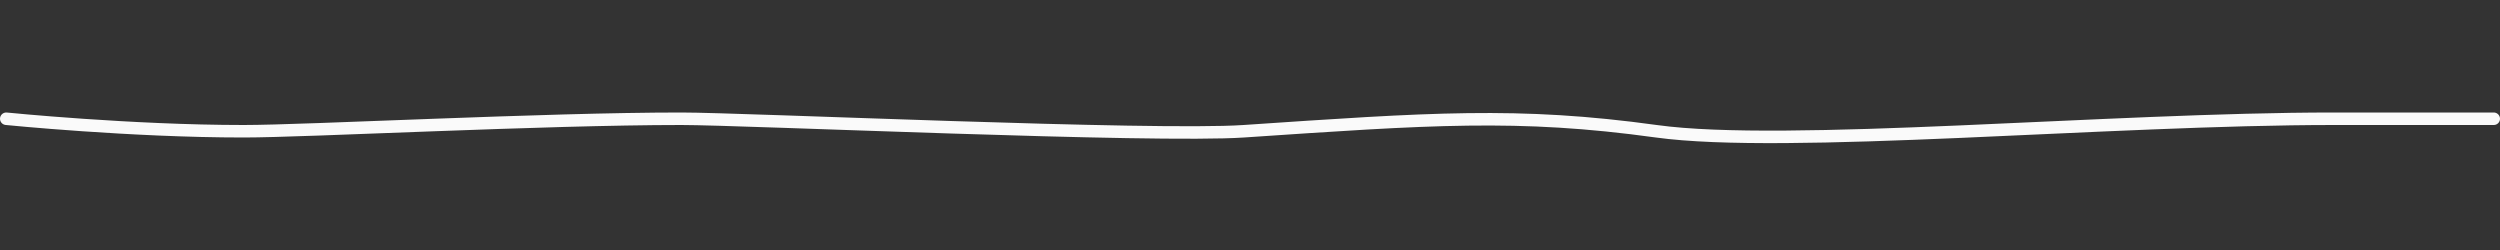 <?xml version="1.0" encoding="utf-8"?>
<!-- Generator: Adobe Illustrator 23.0.2, SVG Export Plug-In . SVG Version: 6.00 Build 0)  -->
<svg version="1.1" id="Layer_1" xmlns="http://www.w3.org/2000/svg" xmlns:xlink="http://www.w3.org/1999/xlink" x="0px" y="0px"
	 viewBox="0 0 200 20" enable-background="new 0 0 200 20" xml:space="preserve">
<rect x="0" y="0" width="200" height="20" fill="#333333" stroke="none"/>
<g>
	<path fill="none" stroke="#FAFAFA" stroke-linecap="round" stroke-miterlimit="10" d="M0.5,9.5c0,0,9.94,1,19,1c5,0,24-1,35-1
		c5,0,37.78,1.49,45,1c14.83-1,21.93-1.53,33,0c10.34,1.43,36.21-1,54.22-1c2.78,0,12.78,0,12.78,0"/>
</g>
</svg>
